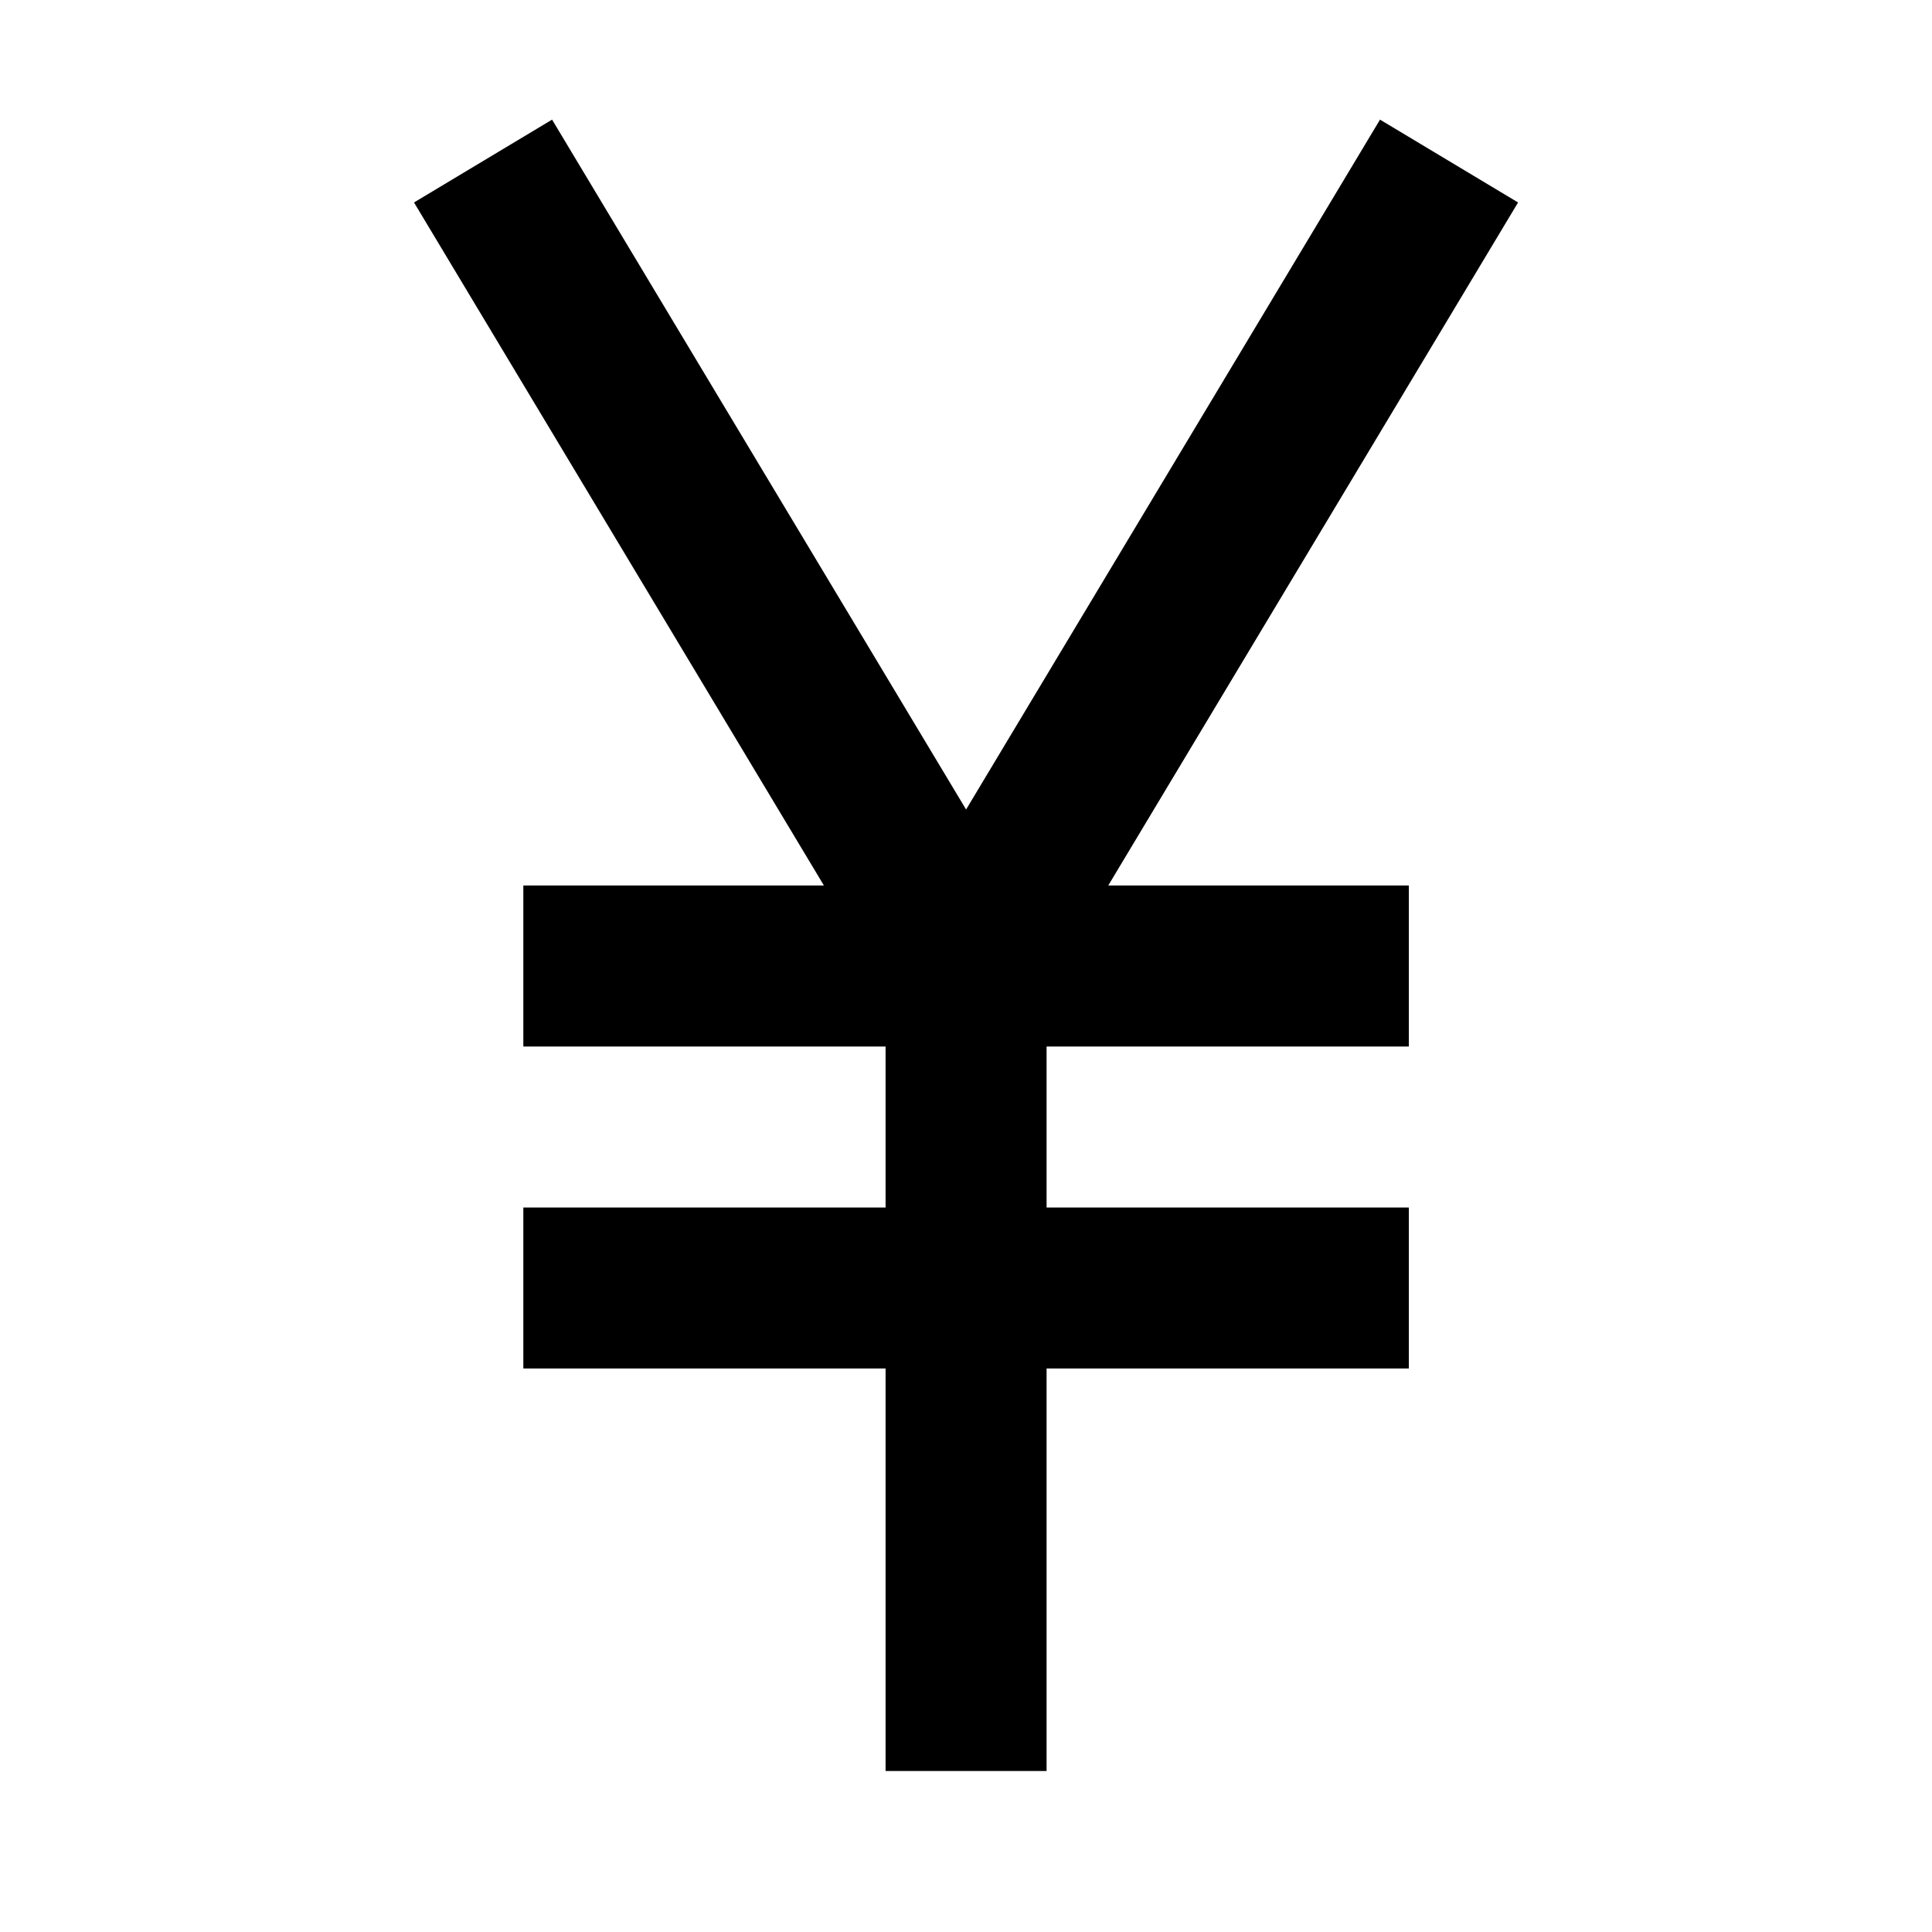 <svg width="24" height="24" viewBox="0 0 24 24" fill="none" xmlns="http://www.w3.org/2000/svg">
<path d="M6.858 1.486L12.001 10.056L17.143 1.486L18.858 2.515L13.767 11H17.501V13H13.001V15H17.501V17H13.001L13.001 22L11.001 22V17H6.501V15H11.001V13H6.501V11H10.235L5.143 2.515L6.858 1.486Z" fill="black"/>
</svg>
